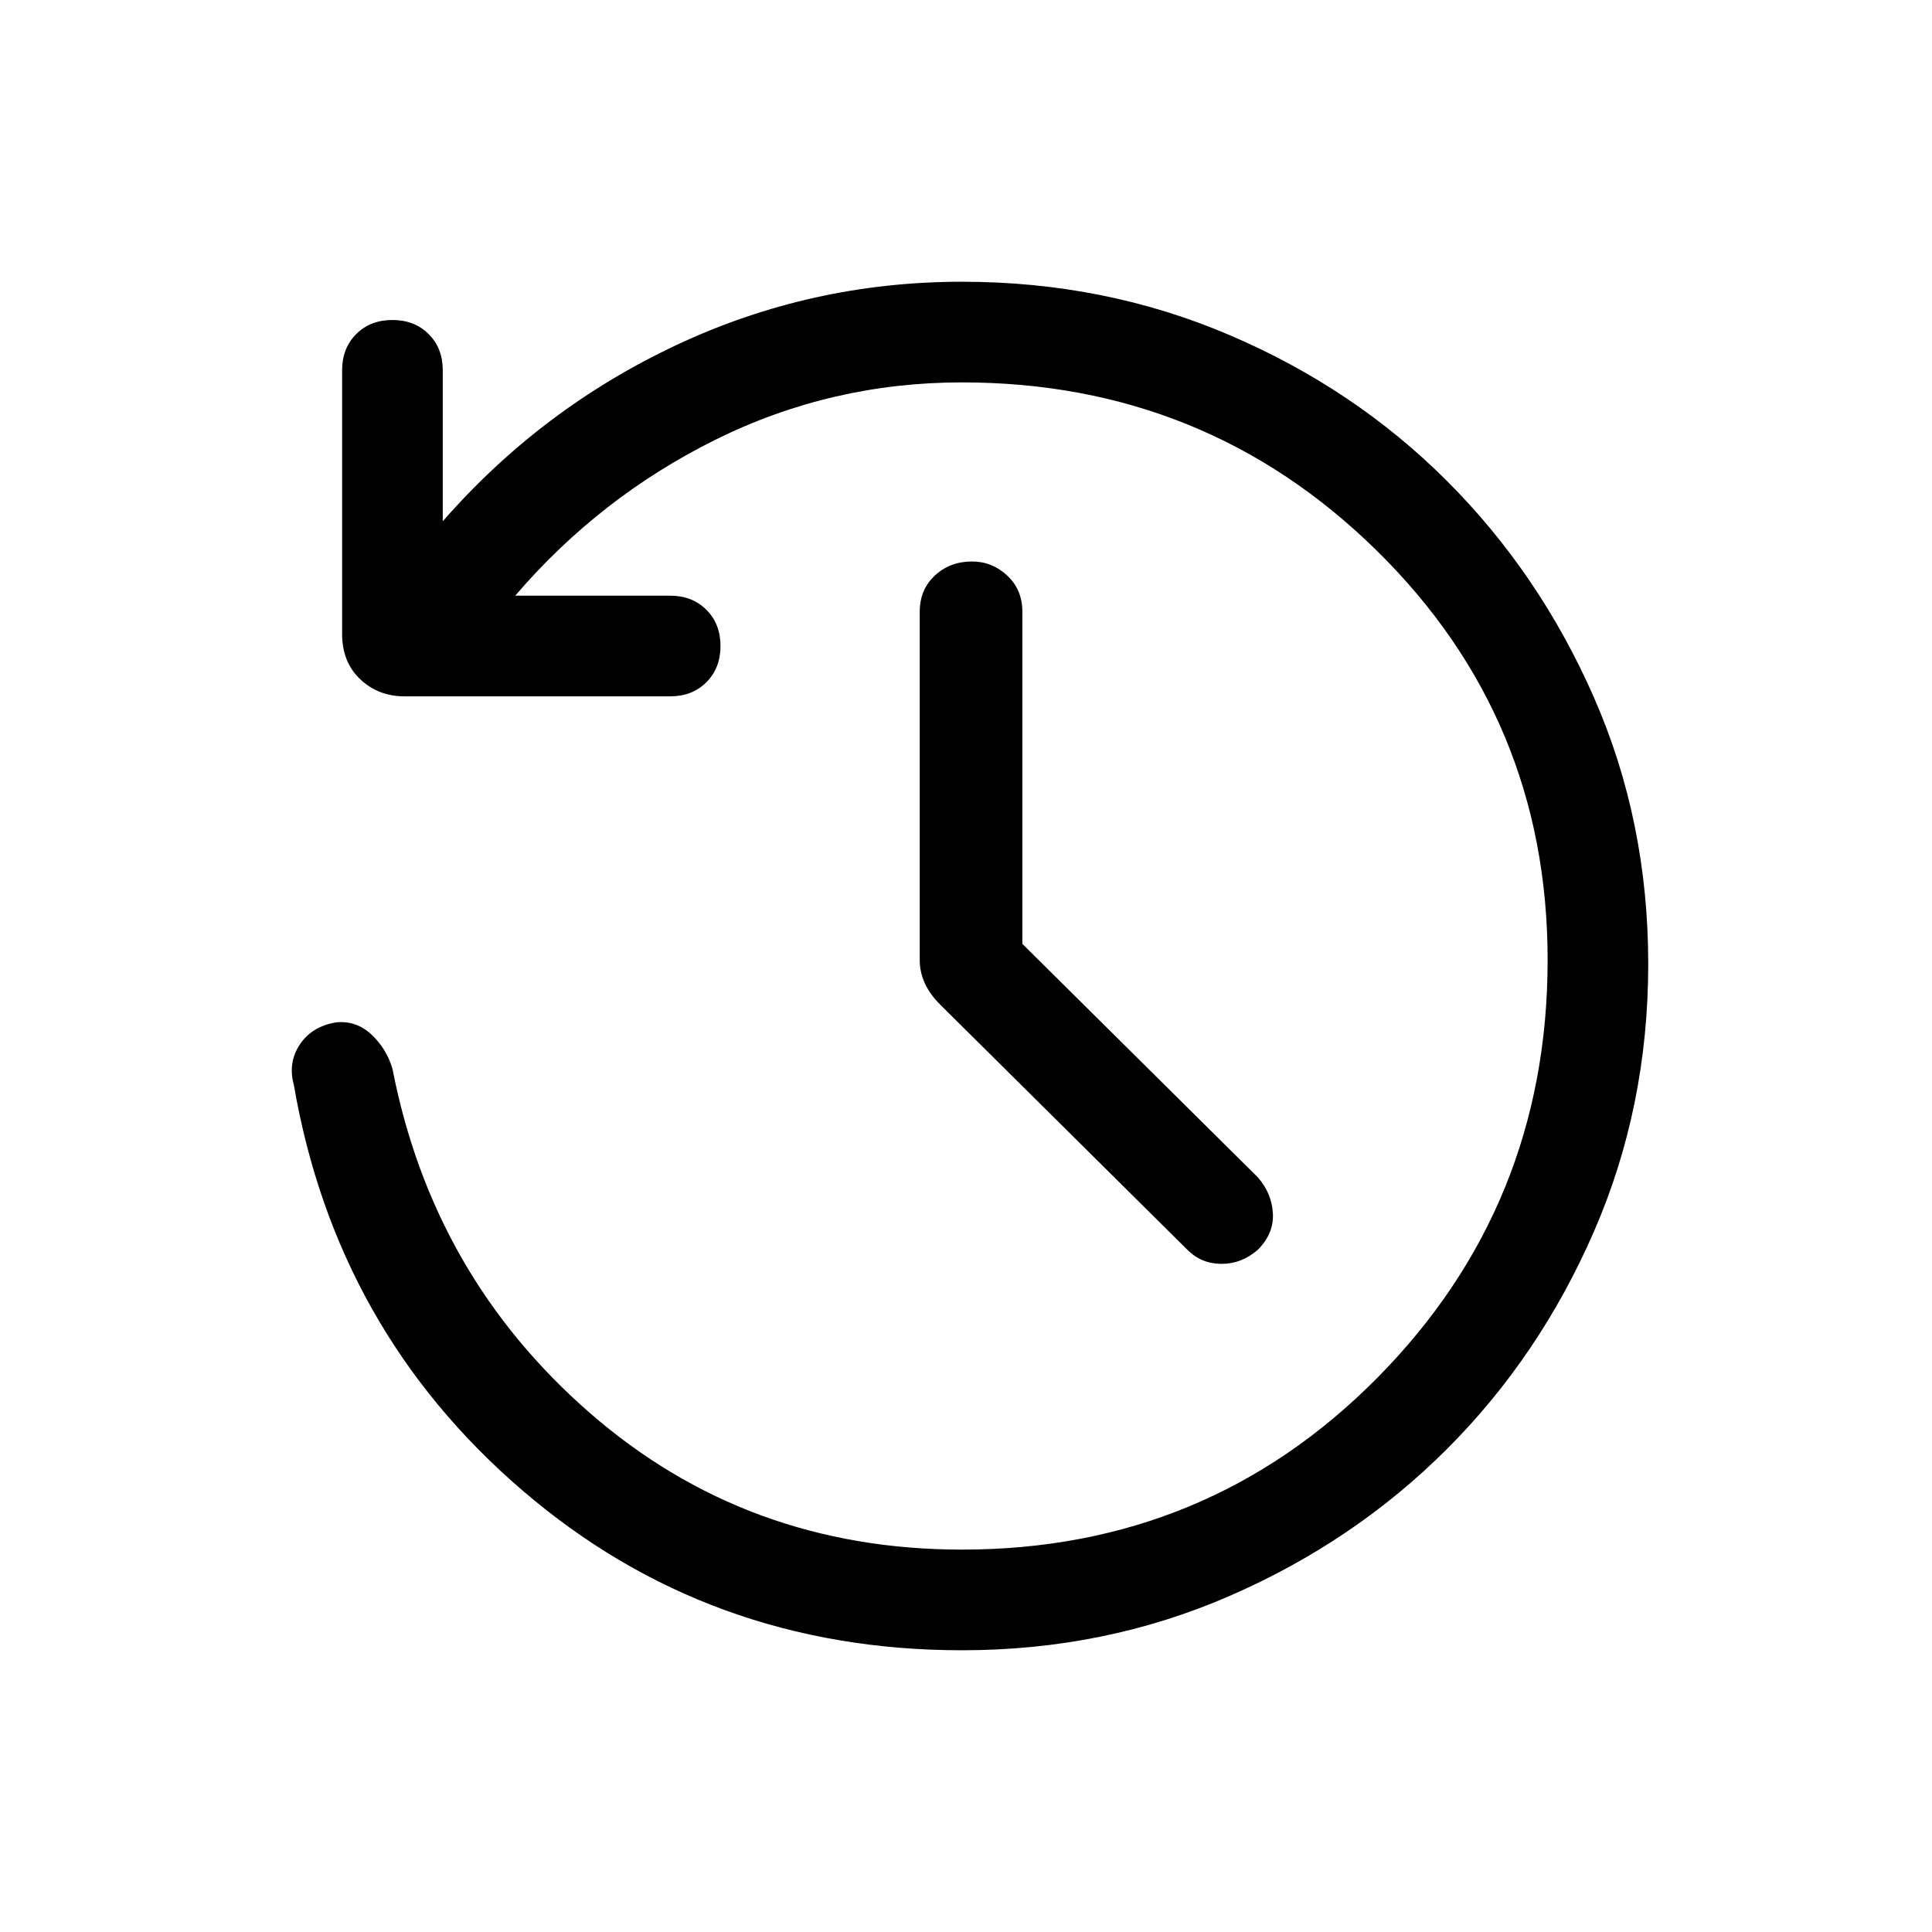 <svg xmlns="http://www.w3.org/2000/svg" height="40" width="40"><path d="m21.167 19.542 4.875 4.833q.291.333.312.75.021.417-.312.75-.334.292-.75.292-.417 0-.709-.292l-5.125-5.083q-.208-.209-.312-.438-.104-.229-.104-.479v-7.208q0-.459.312-.75.313-.292.771-.292.417 0 .729.292.313.291.313.75Zm-1.25 14.625q-5.25 0-9.105-3.313-3.854-3.312-4.729-8.396-.125-.458.125-.833.25-.375.75-.458.417-.042.73.25.312.291.437.708.833 4.292 4.083 7.125t7.709 2.833q5.083 0 8.604-3.562 3.521-3.563 3.521-8.646 0-5-3.542-8.479-3.542-3.479-8.583-3.479-2.709 0-5.105 1.187-2.395 1.188-4.145 3.229h3.208q.458 0 .75.292t.292.75q0 .458-.292.75t-.75.292h-5.5q-.542 0-.917-.354-.375-.355-.375-.938V7.667q0-.459.292-.75.292-.292.75-.292t.75.292q.292.291.292.75v3.125Q11.208 8.458 14 7.146q2.792-1.313 5.917-1.313 2.958 0 5.541 1.105 2.584 1.104 4.5 3.02 1.917 1.917 3.042 4.48 1.125 2.562 1.125 5.52 0 2.959-1.125 5.542-1.125 2.583-3.042 4.5-1.916 1.917-4.5 3.042-2.583 1.125-5.541 1.125Z"/></svg>